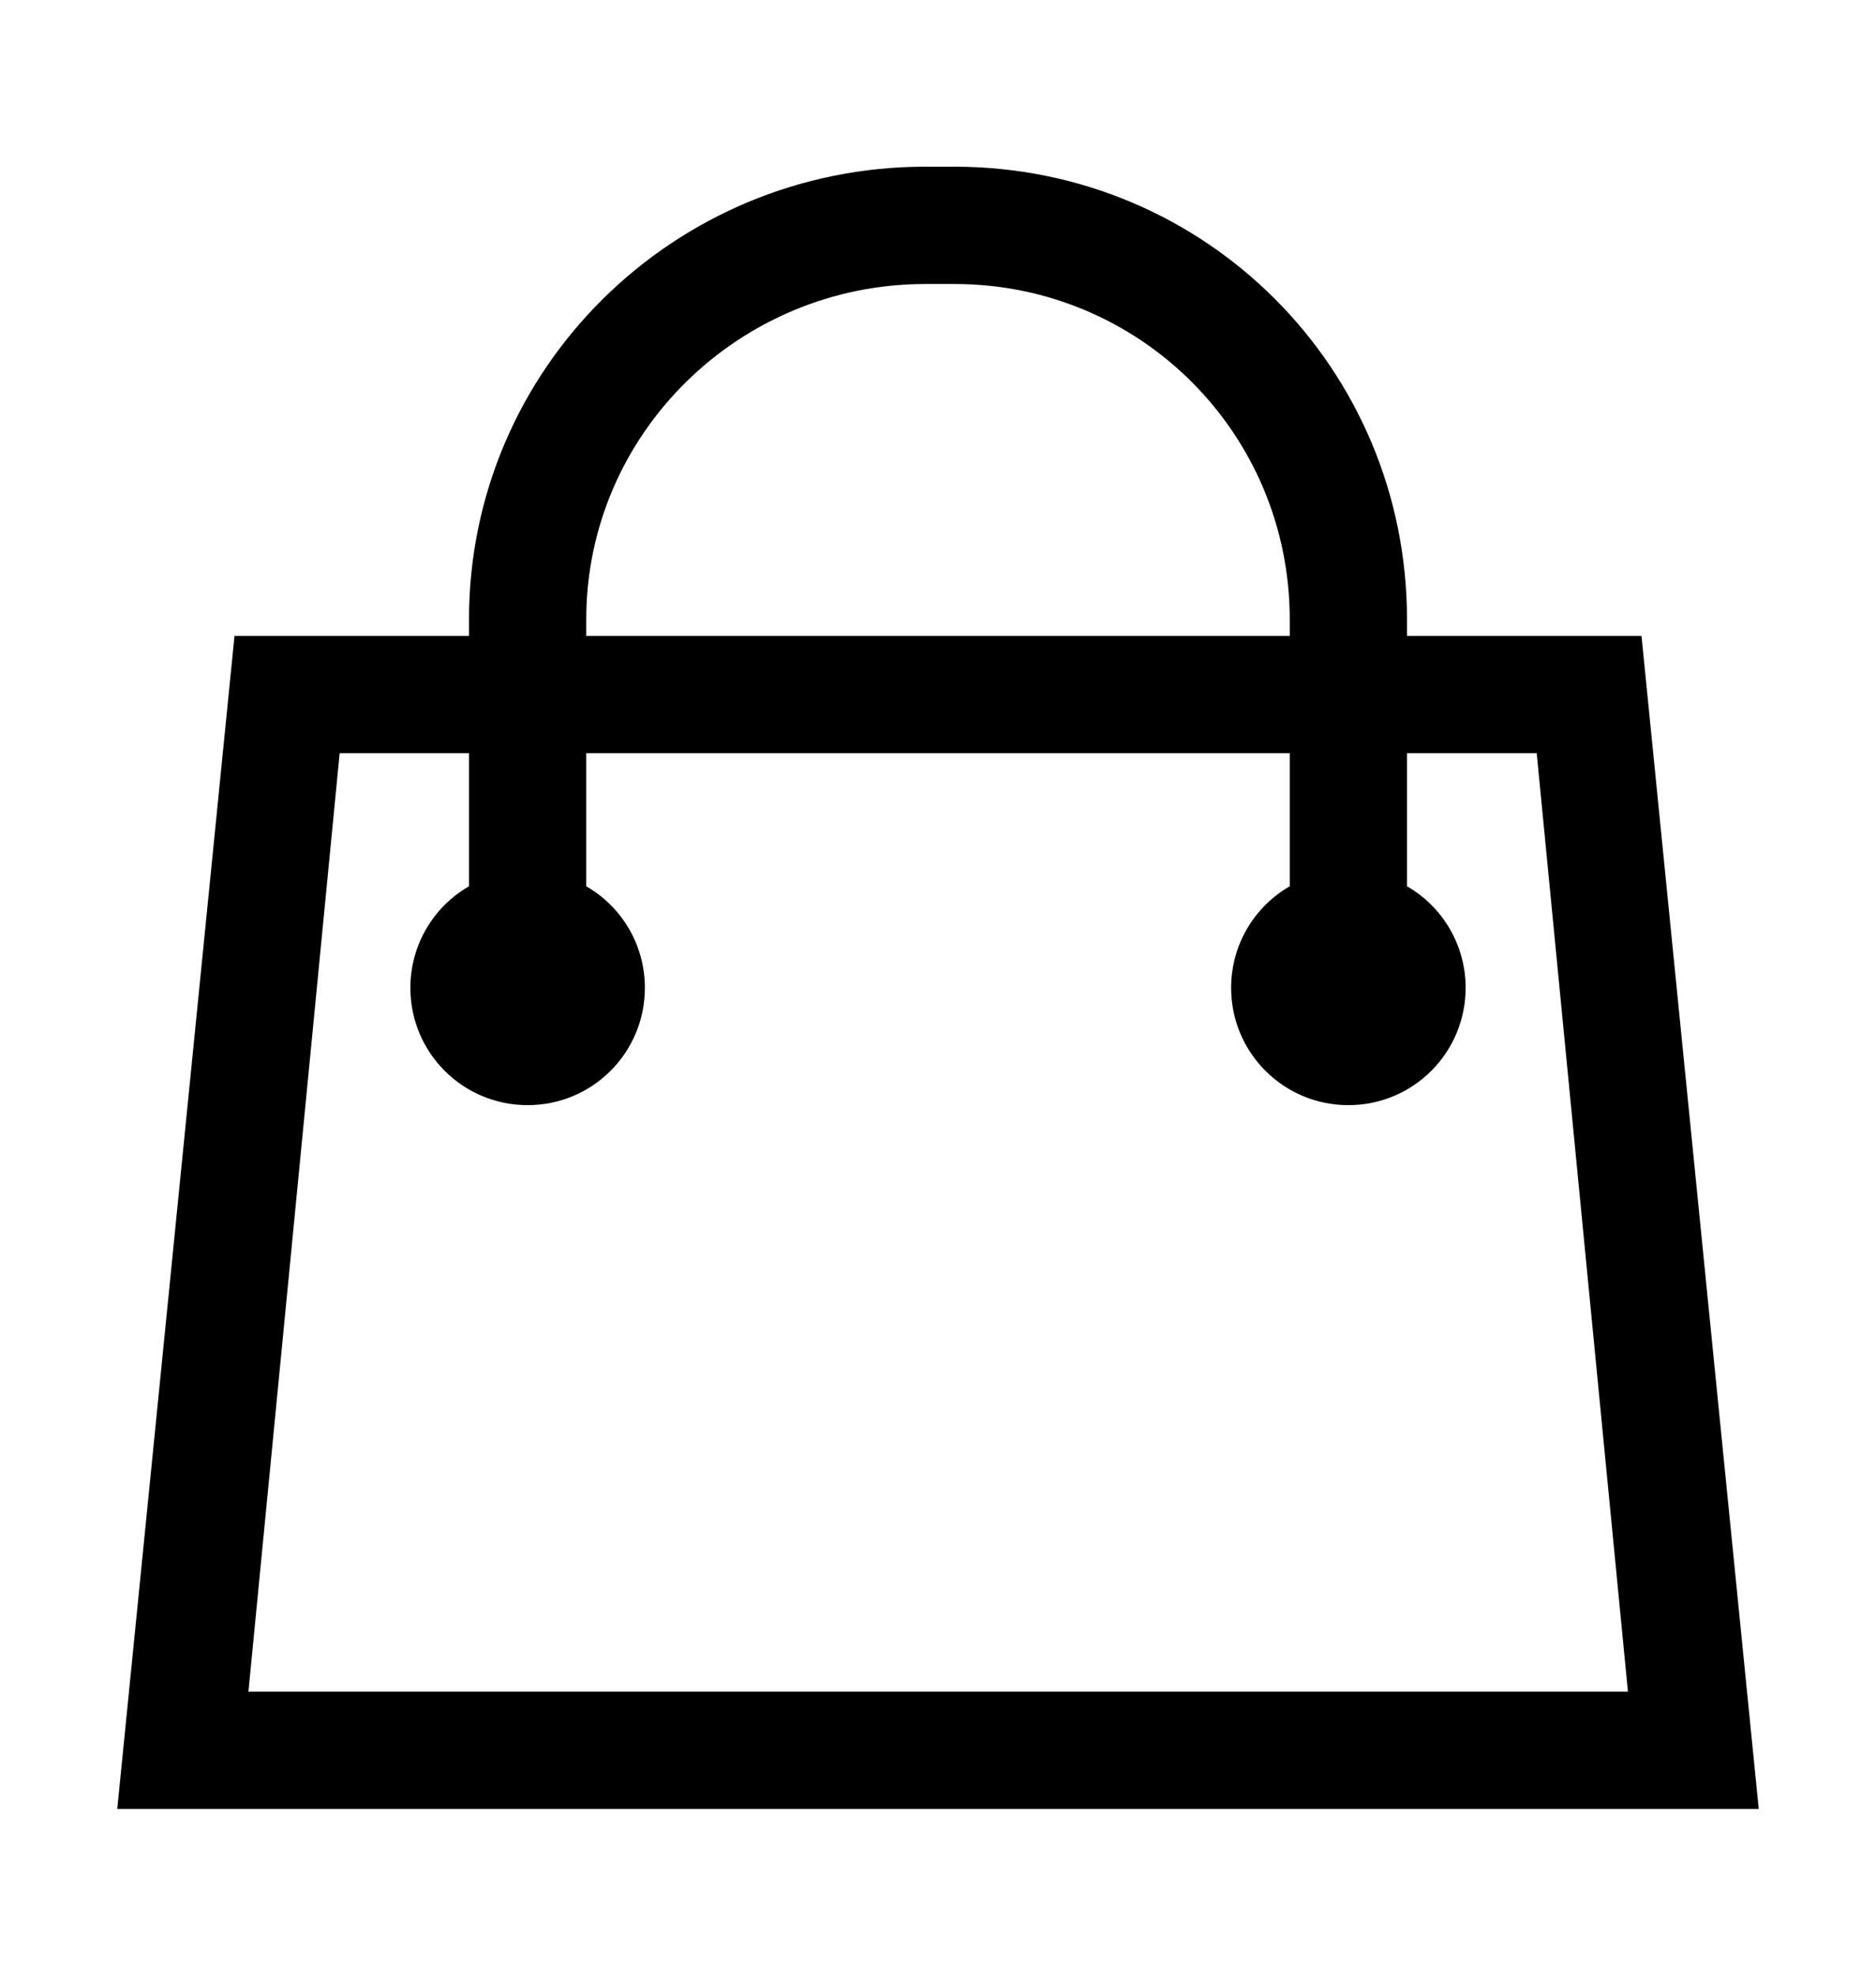 <svg class="icon icon-cart me-1" width="19" height="20" version="1.1" xmlns="http://www.w3.org/2000/svg" xmlns:xlink="http://www.w3.org/1999/xlink" x="0px" y="0px" viewBox="0 0 512 512" style="enable-background:new 0 0 512 512;" xml:space="preserve"><path fill="currentColor" d="M448,160h-64v-4.5C384,87,329,32,260.5,32h-8C184,32,128,87,128,155.5v4.5H64L32,480h448L448,160z M160,155.5c0-50.7,41.8-91.5,92.5-91.5h7.5h0.5c50.7,0,91.5,40.8,91.5,91.5v4.5H160V155.5z M67.8,448l24.9-256H128v36.3c-9.6,5.5-16,15.9-16,27.7c0,17.7,14.3,32,32,32s32-14.3,32-32c0-11.8-6.4-22.2-16-27.7V192h192v36.3c-9.6,5.5-16,15.9-16,27.7c0,17.7,14.3,32,32,32s32-14.3,32-32c0-11.8-6.4-22.2-16-27.7V192h35.4l24.9,256H67.8z"></path></svg>